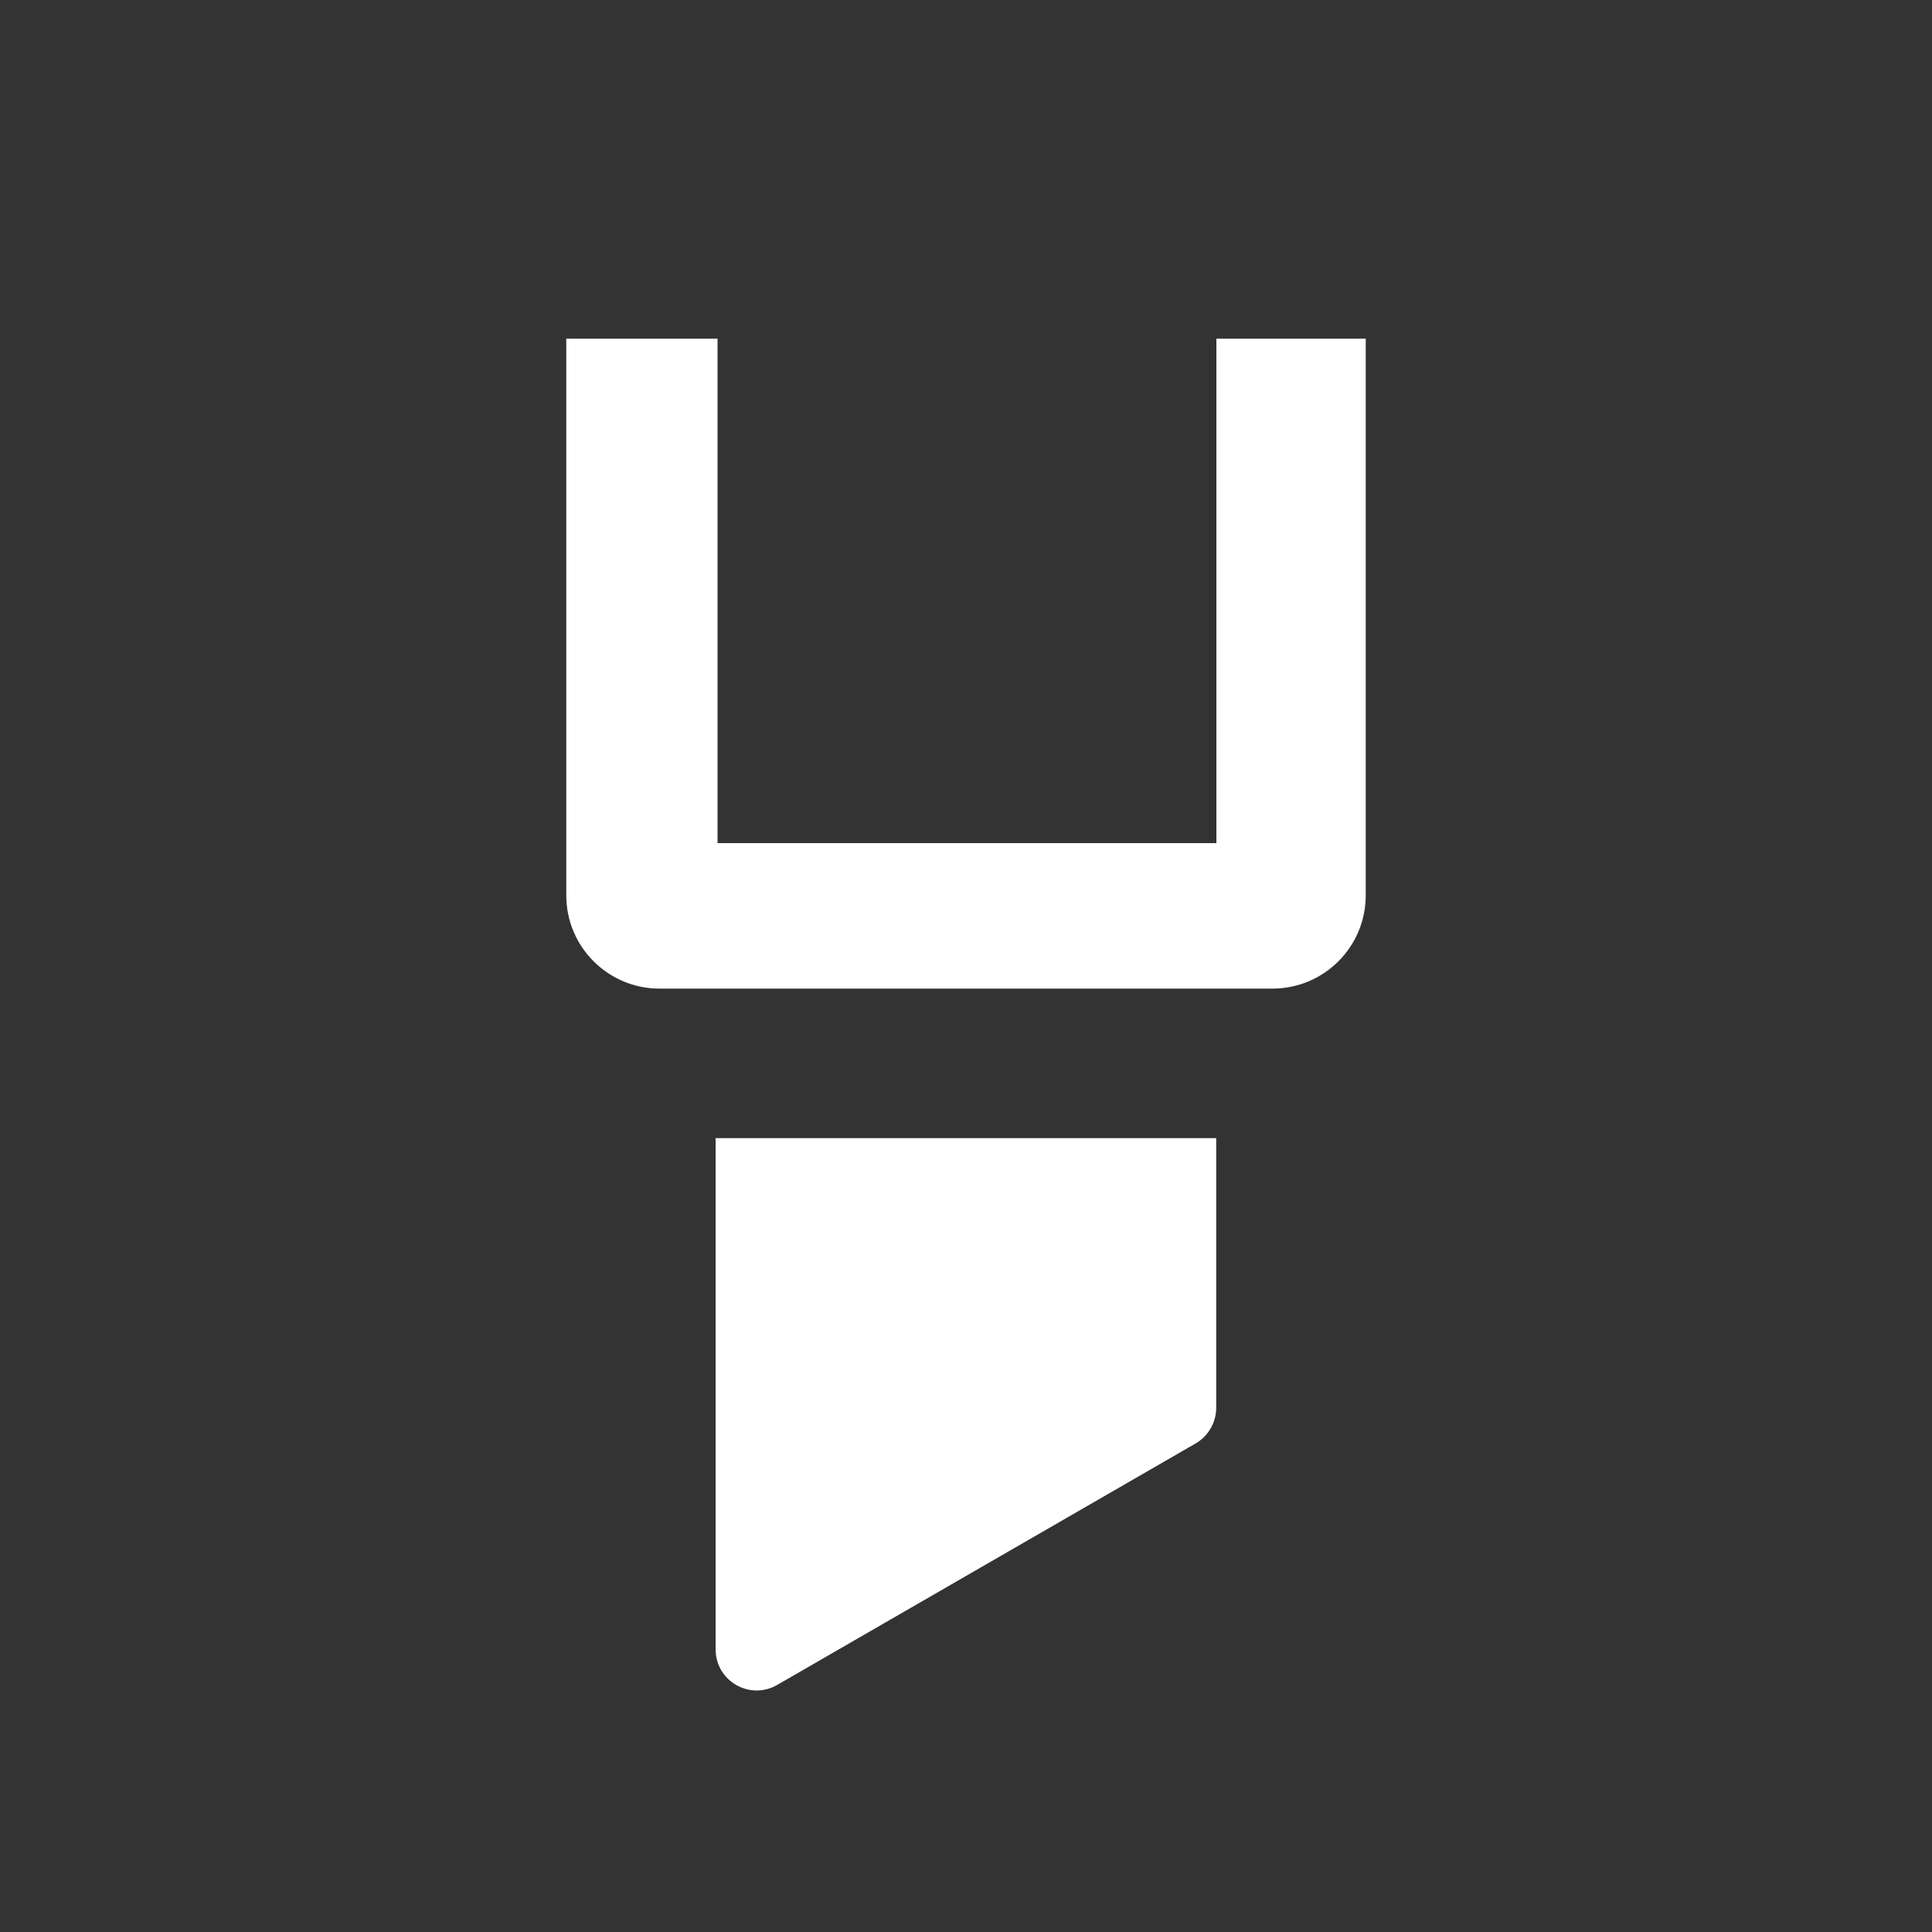 <?xml version="1.0" encoding="utf-8"?>
<!-- Generator: Adobe Illustrator 23.0.4, SVG Export Plug-In . SVG Version: 6.00 Build 0)  -->
<svg version="1.0" id="Layer_1" xmlns="http://www.w3.org/2000/svg" xmlns:xlink="http://www.w3.org/1999/xlink" x="0px" y="0px"
	 viewBox="0 0 100 100" style="enable-background:new 0 0 100 100;" xml:space="preserve">
<rect x="0" y="0" width="100" height="100" fill="#333333" stroke="none"/>
<style type="text/css">
	.st0{fill-rule:evenodd;clip-rule:evenodd;fill:#FFFFFF;}
</style>
<path class="st0" d="M37.04,58.91h25.91v13.96c0,0.76-0.41,1.46-1.06,1.84l-21.66,12.5c-1.42,0.82-3.19-0.2-3.19-1.84V58.91z"/>
<path class="st0" d="M62.96,17.53v26.11H37.14V17.53h-7.83v28.81c0,2.67,2.16,4.83,4.83,4.83h31.72c2.67,0,4.83-2.16,4.83-4.83
	V17.53H62.96z"/>
</svg>
